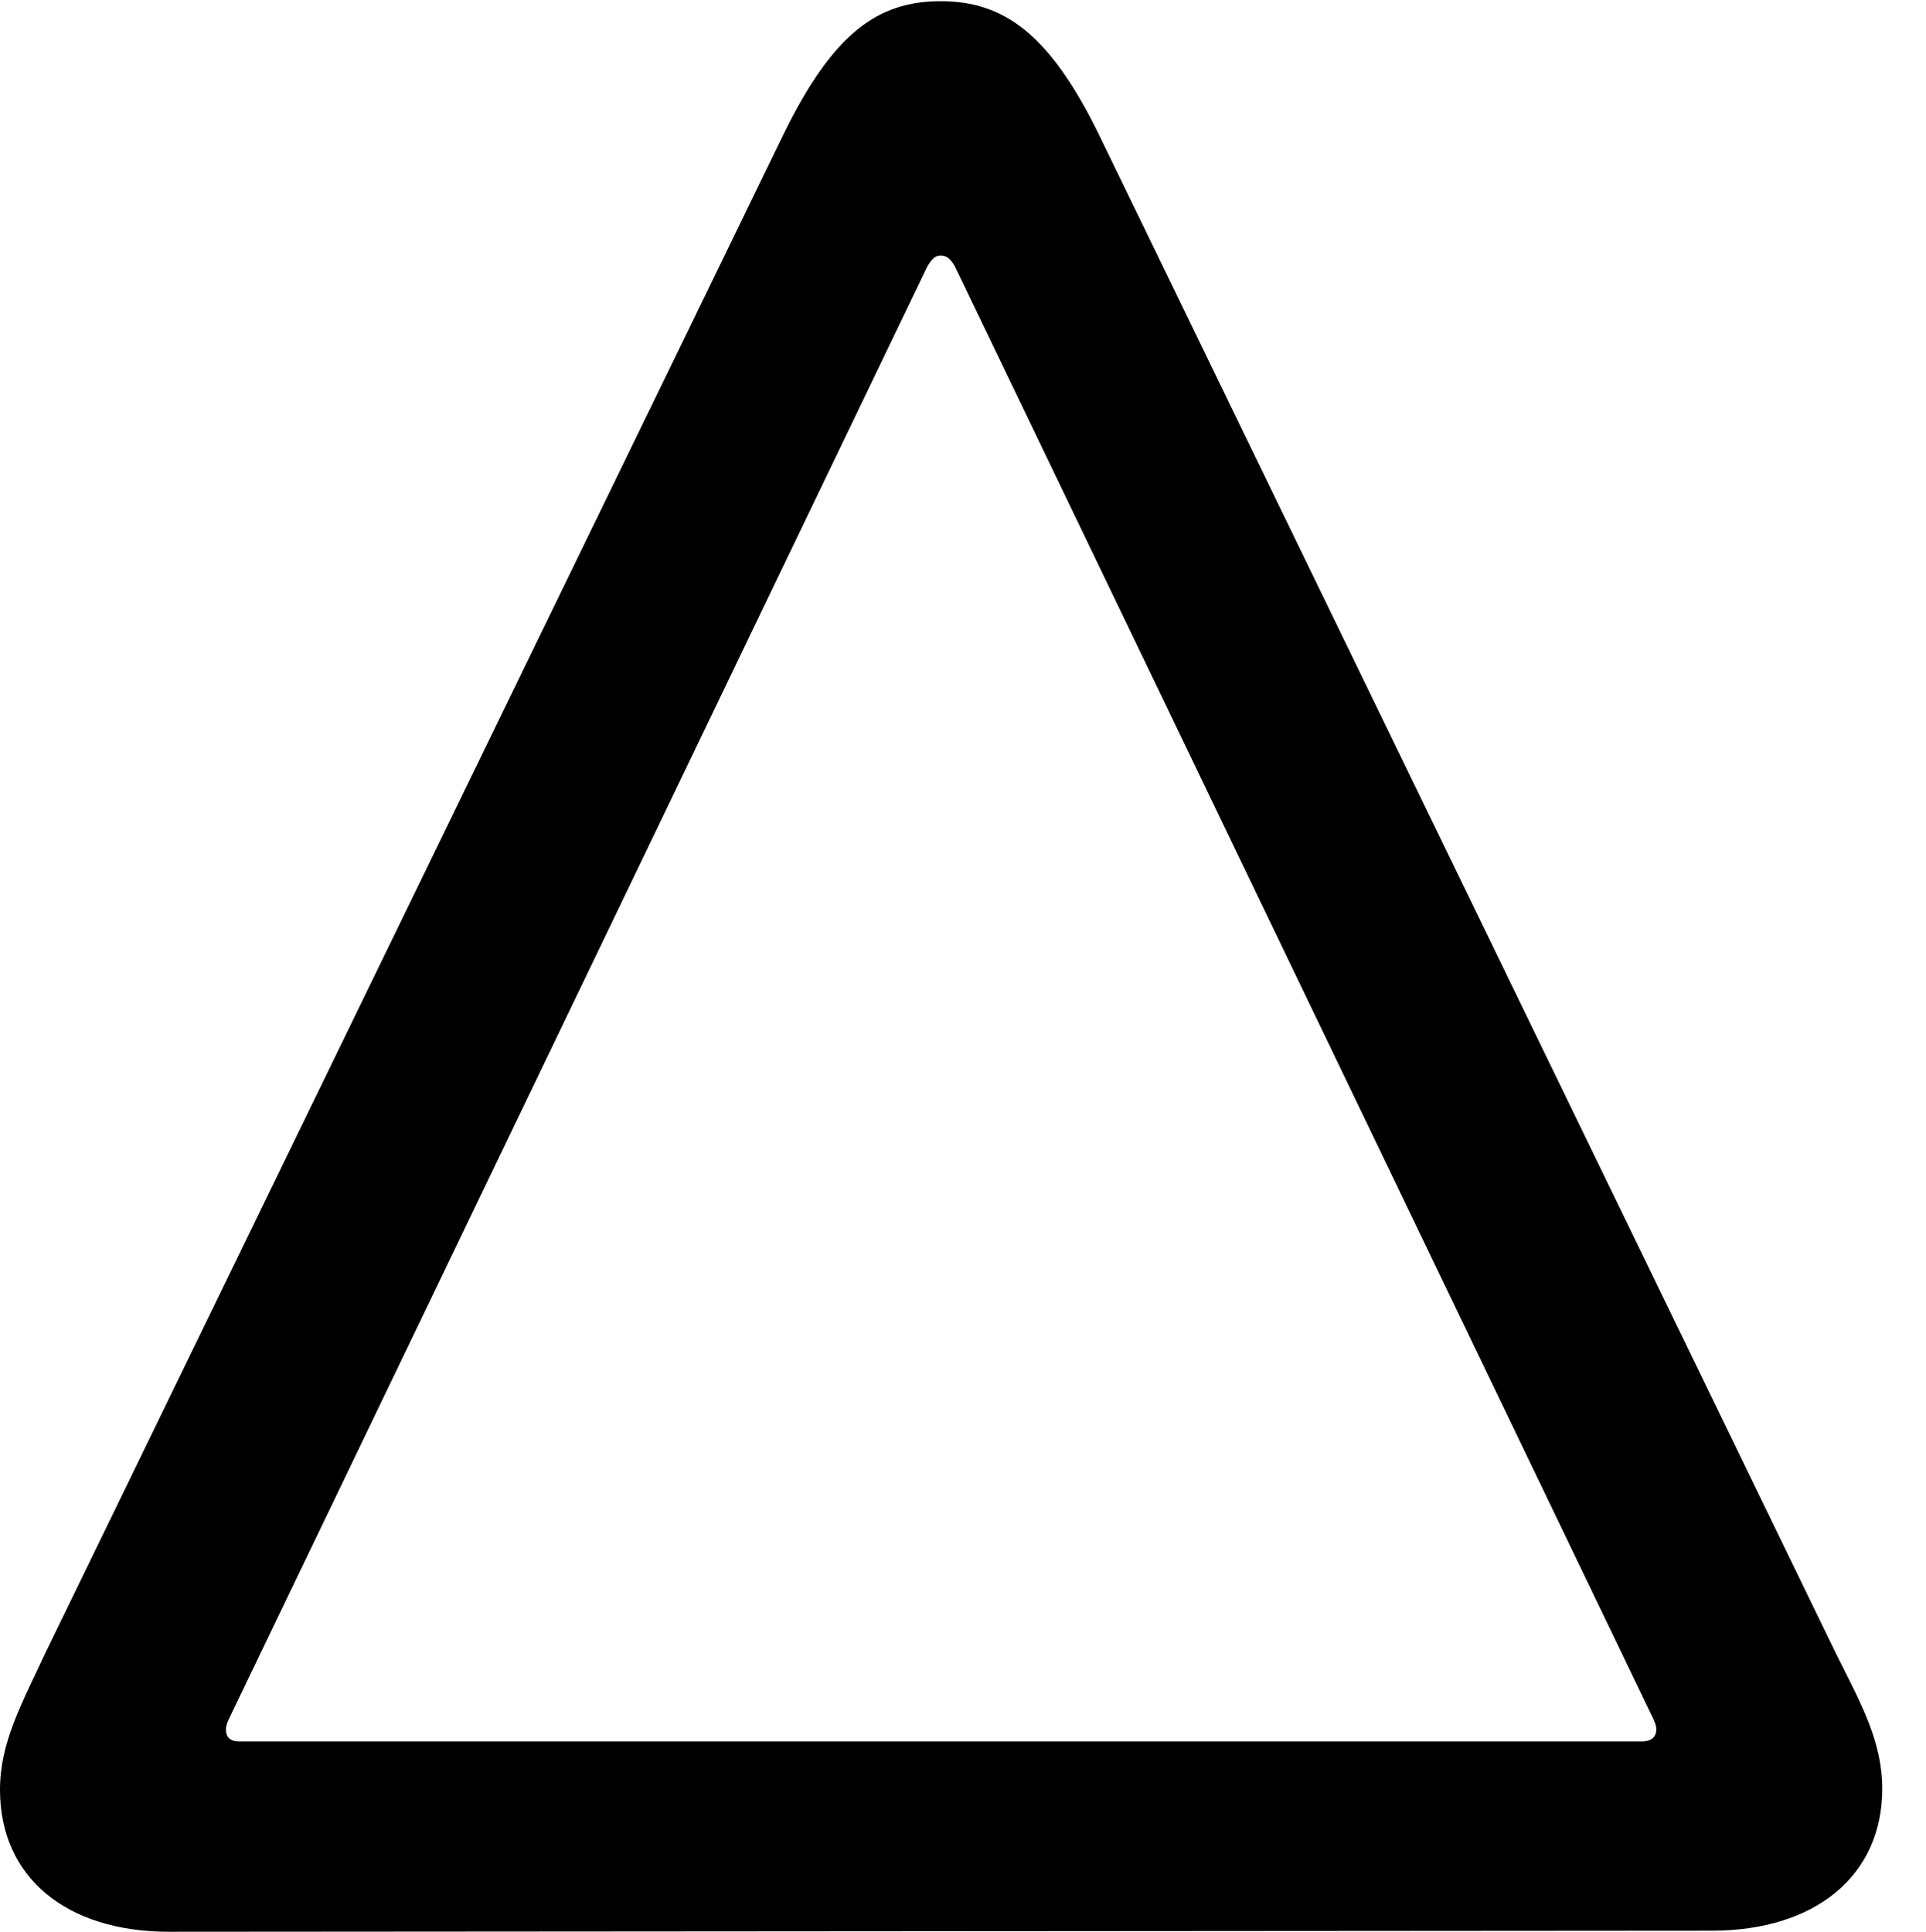 <svg version="1.1" xmlns="http://www.w3.org/2000/svg" xmlns:xlink="http://www.w3.org/1999/xlink" width="15.898" height="15.947" viewBox="0 0 15.898 15.947">
 <g>
  <rect height="15.947" opacity="0" width="15.898" x="0" y="0"/>
  <path d="M15.537 14.766C15.537 14.375 15.361 14.062 15.156 13.652L9.072 1.113C8.662 0.273 8.281 0.01 7.764 0.01C7.246 0.01 6.875 0.273 6.465 1.113L0.371 13.652C0.176 14.072 0 14.385 0 14.775C0 15.498 0.547 15.947 1.396 15.947L14.131 15.938C14.98 15.938 15.537 15.488 15.537 14.766ZM13.672 14.277C13.672 14.336 13.633 14.375 13.555 14.375L1.973 14.375C1.895 14.375 1.865 14.336 1.865 14.277C1.865 14.238 1.885 14.199 1.904 14.16L7.656 2.197C7.686 2.148 7.715 2.109 7.764 2.109C7.822 2.109 7.852 2.148 7.881 2.197L13.633 14.16C13.652 14.199 13.672 14.238 13.672 14.277Z" fill="currentColor"/>
 </g>
</svg>
